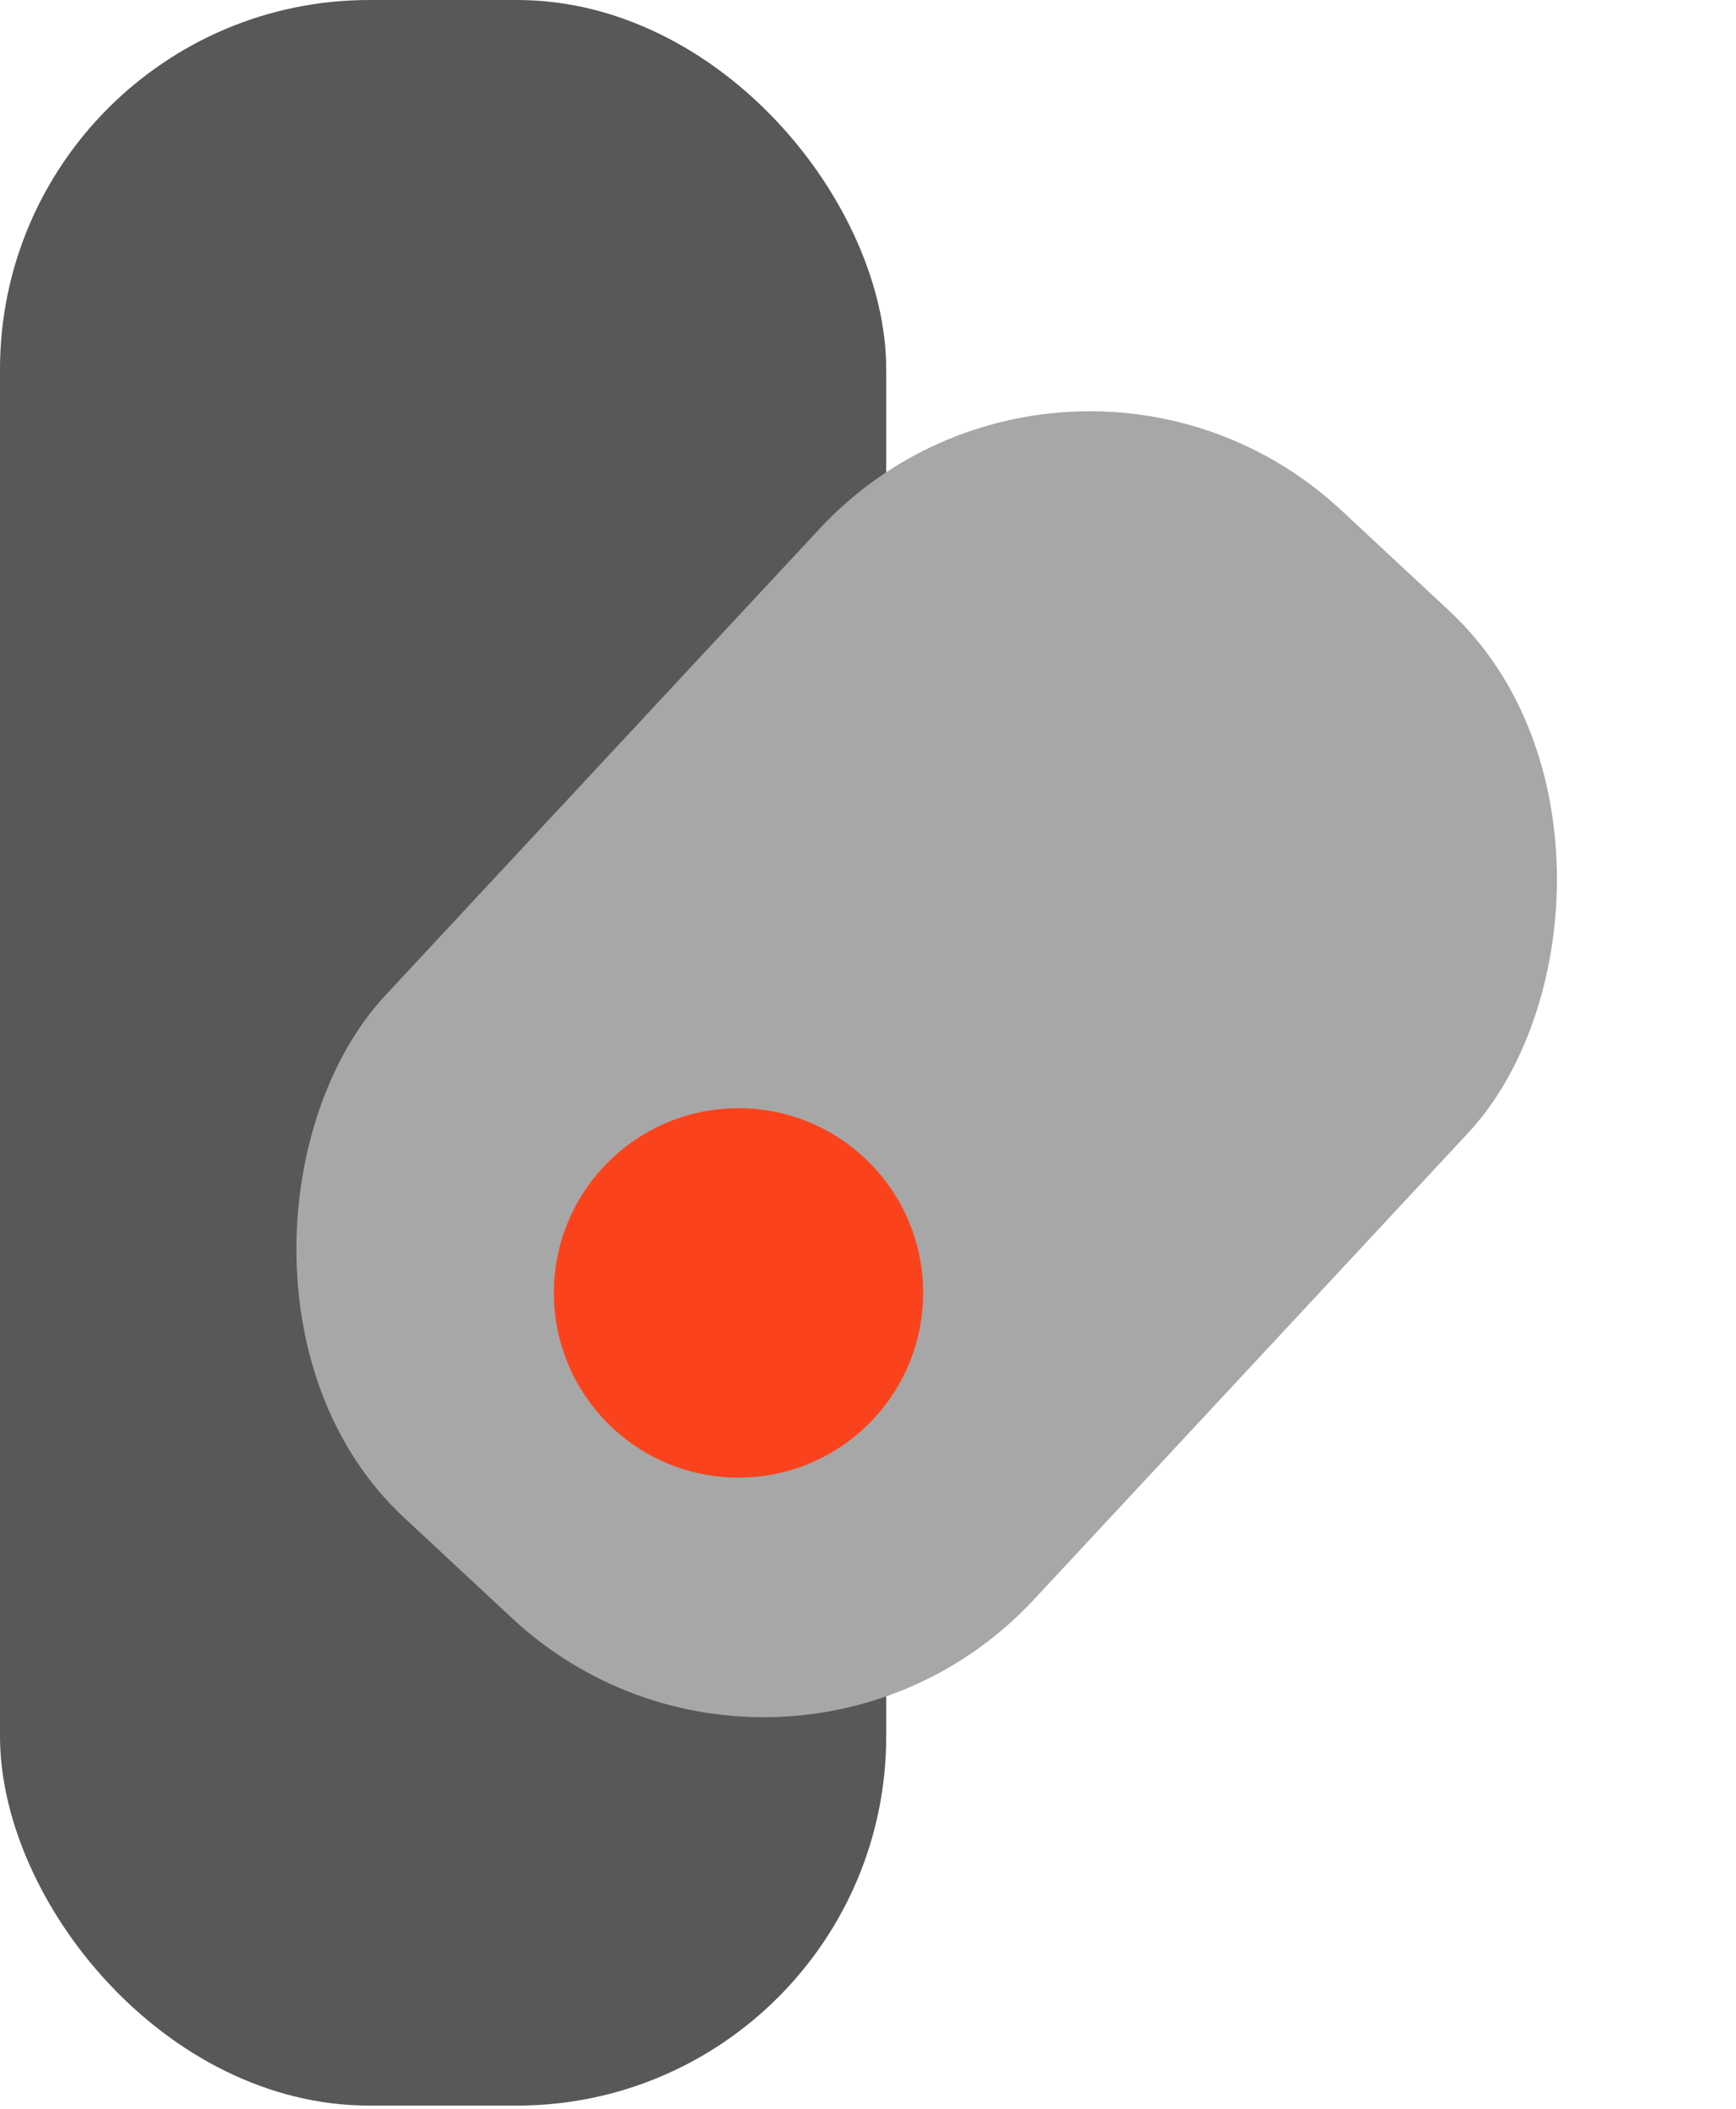 <svg width="84" height="102" viewBox="0 0 84 102" fill="none" xmlns="http://www.w3.org/2000/svg">
<rect width="42.882" height="101.845" rx="17.868" fill="#595859"/>
<g filter="url(#filter0_d_99_6)">
<rect x="51.822" y="12.507" width="42.882" height="66.561" rx="17.868" transform="rotate(42.951 51.822 12.507)" fill="#A7A7A7"/>
</g>
<circle cx="35.735" cy="62.537" r="8.934" fill="#FA431C"/>
<defs>
<filter id="filter0_d_99_6" x="6.707" y="12.745" width="76.265" height="77.462" filterUnits="userSpaceOnUse" color-interpolation-filters="sRGB">
<feFlood flood-opacity="0" result="BackgroundImageFix"/>
<feColorMatrix in="SourceAlpha" type="matrix" values="0 0 0 0 0 0 0 0 0 0 0 0 0 0 0 0 0 0 127 0" result="hardAlpha"/>
<feOffset/>
<feGaussianBlur stdDeviation="3.574"/>
<feComposite in2="hardAlpha" operator="out"/>
<feColorMatrix type="matrix" values="0 0 0 0 0.012 0 0 0 0 0.012 0 0 0 0 0.012 0 0 0 0.23 0"/>
<feBlend mode="normal" in2="BackgroundImageFix" result="effect1_dropShadow_99_6"/>
<feBlend mode="normal" in="SourceGraphic" in2="effect1_dropShadow_99_6" result="shape"/>
</filter>
</defs>
</svg>
